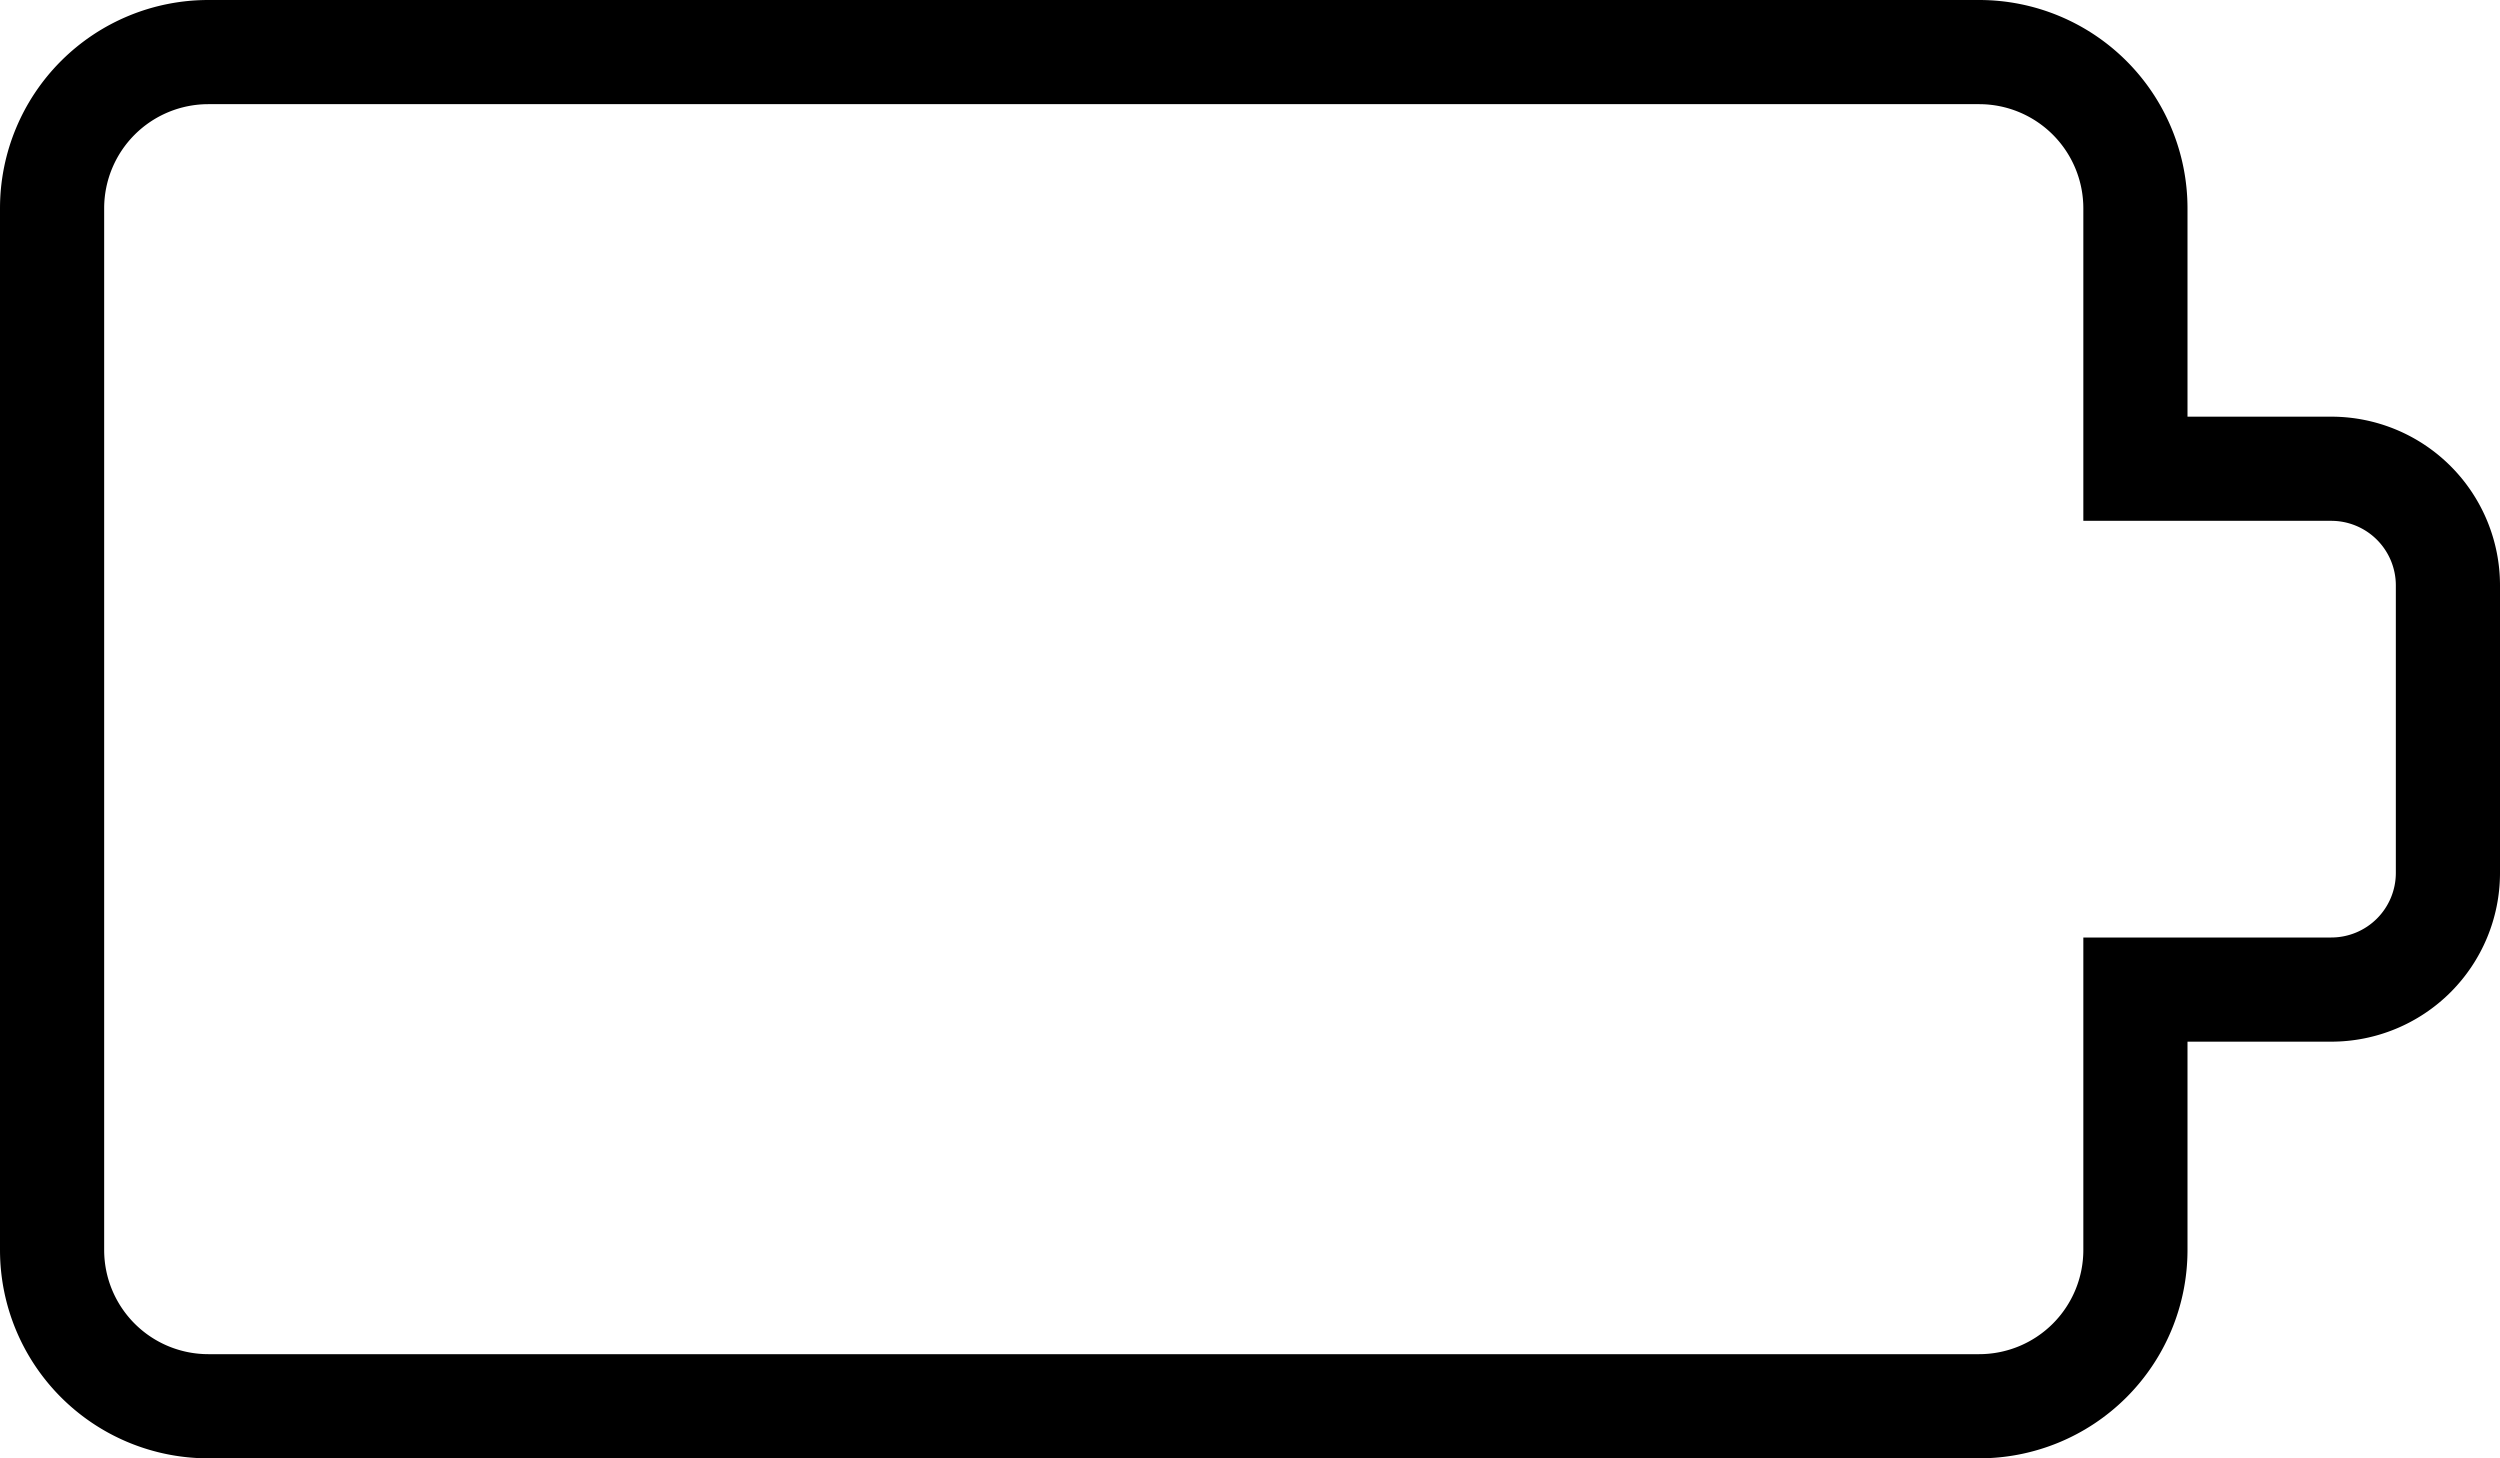 <svg id="a3eec2b7-93f2-40e3-961a-0488840a3d88" data-name="Layer 1" xmlns="http://www.w3.org/2000/svg" viewBox="0 0 24 14"><path d="M19,18.5H2A1.5,1.5,0,0,1,.5,17V7A1.5,1.5,0,0,1,2,5.5H19A1.5,1.5,0,0,1,20.5,7V9.5h1.88a1.12,1.12,0,0,1,1.12,1.12v2.76a1.12,1.12,0,0,1-1.12,1.12H20.5V17A1.5,1.5,0,0,1,19,18.5Z" transform="translate(0 -5)" fill="none" stroke="#000" stroke-miterlimit="10"/></svg>